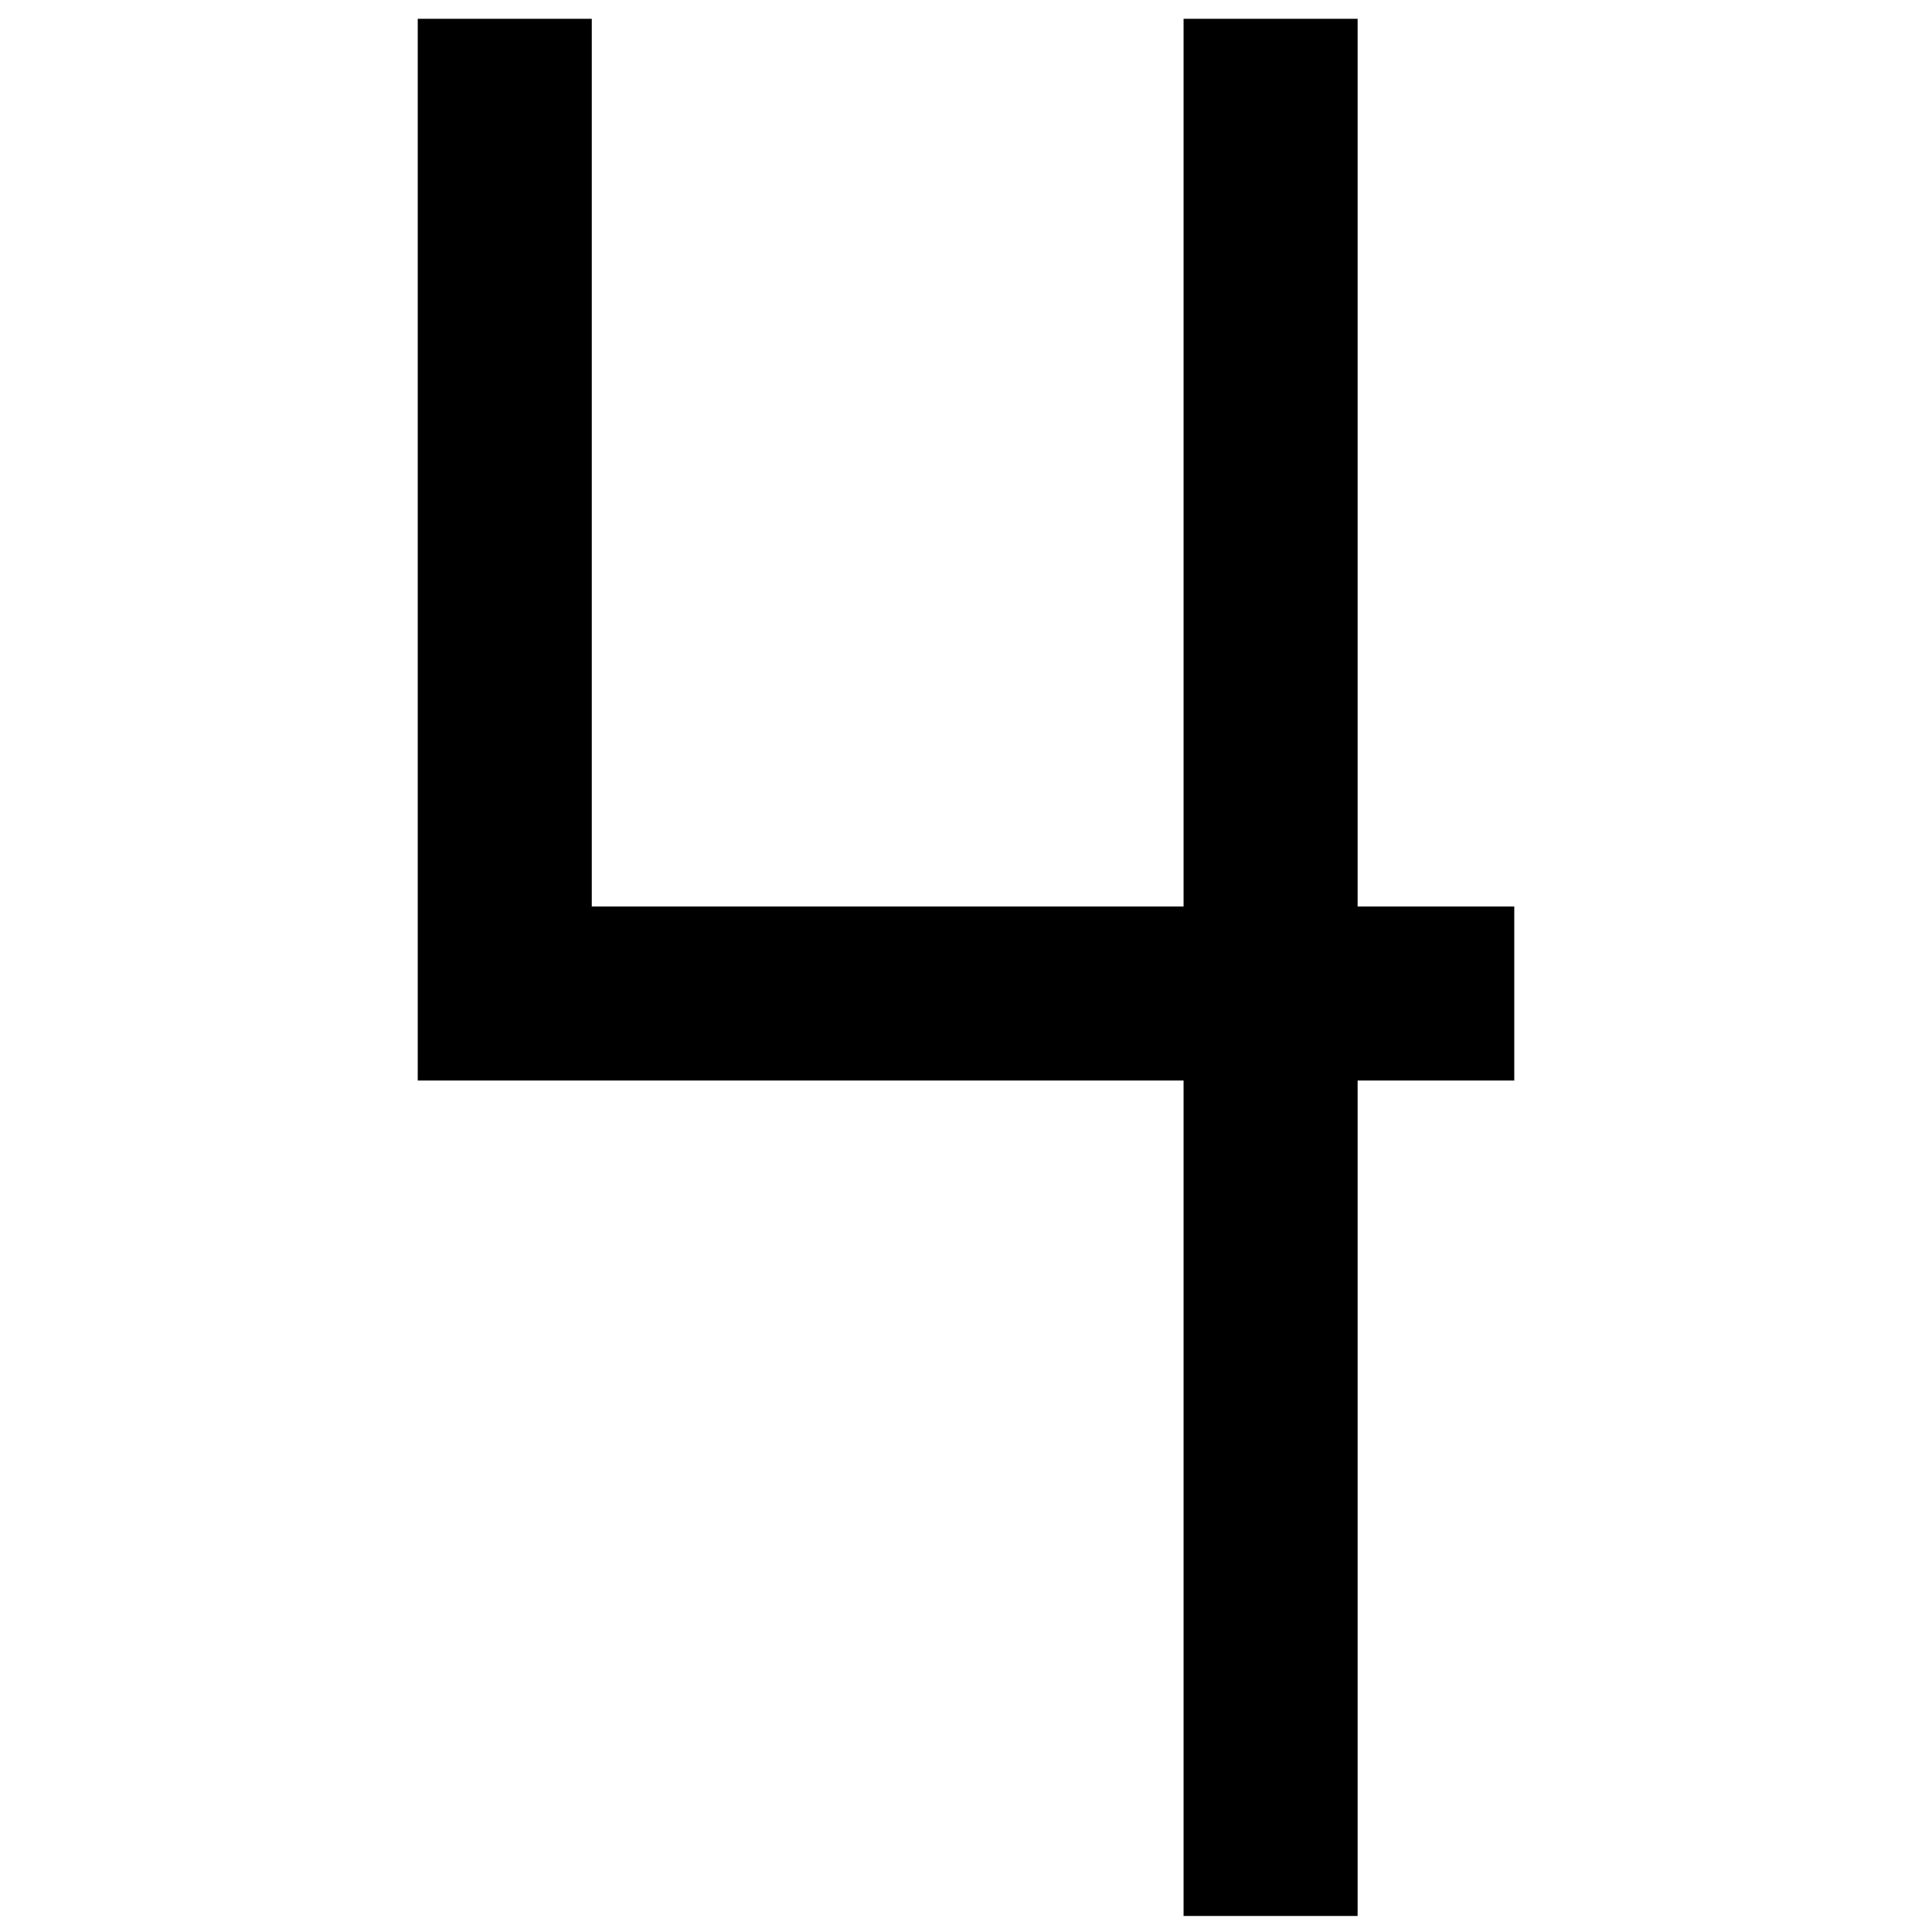 <svg id="Layer_1" data-name="Layer 1" xmlns="http://www.w3.org/2000/svg" width="111" height="111" viewBox="0 0 111 111"><title>4-01</title><path d="M24,1.08H34v51H87v10H24v-61m45.4,9.83.2-9L78,1.08l-.2,10-8.4-.17M68,1.08H78v109H68V1.08m9.8,10,.2-10h0Zm.2-10Z"/></svg>